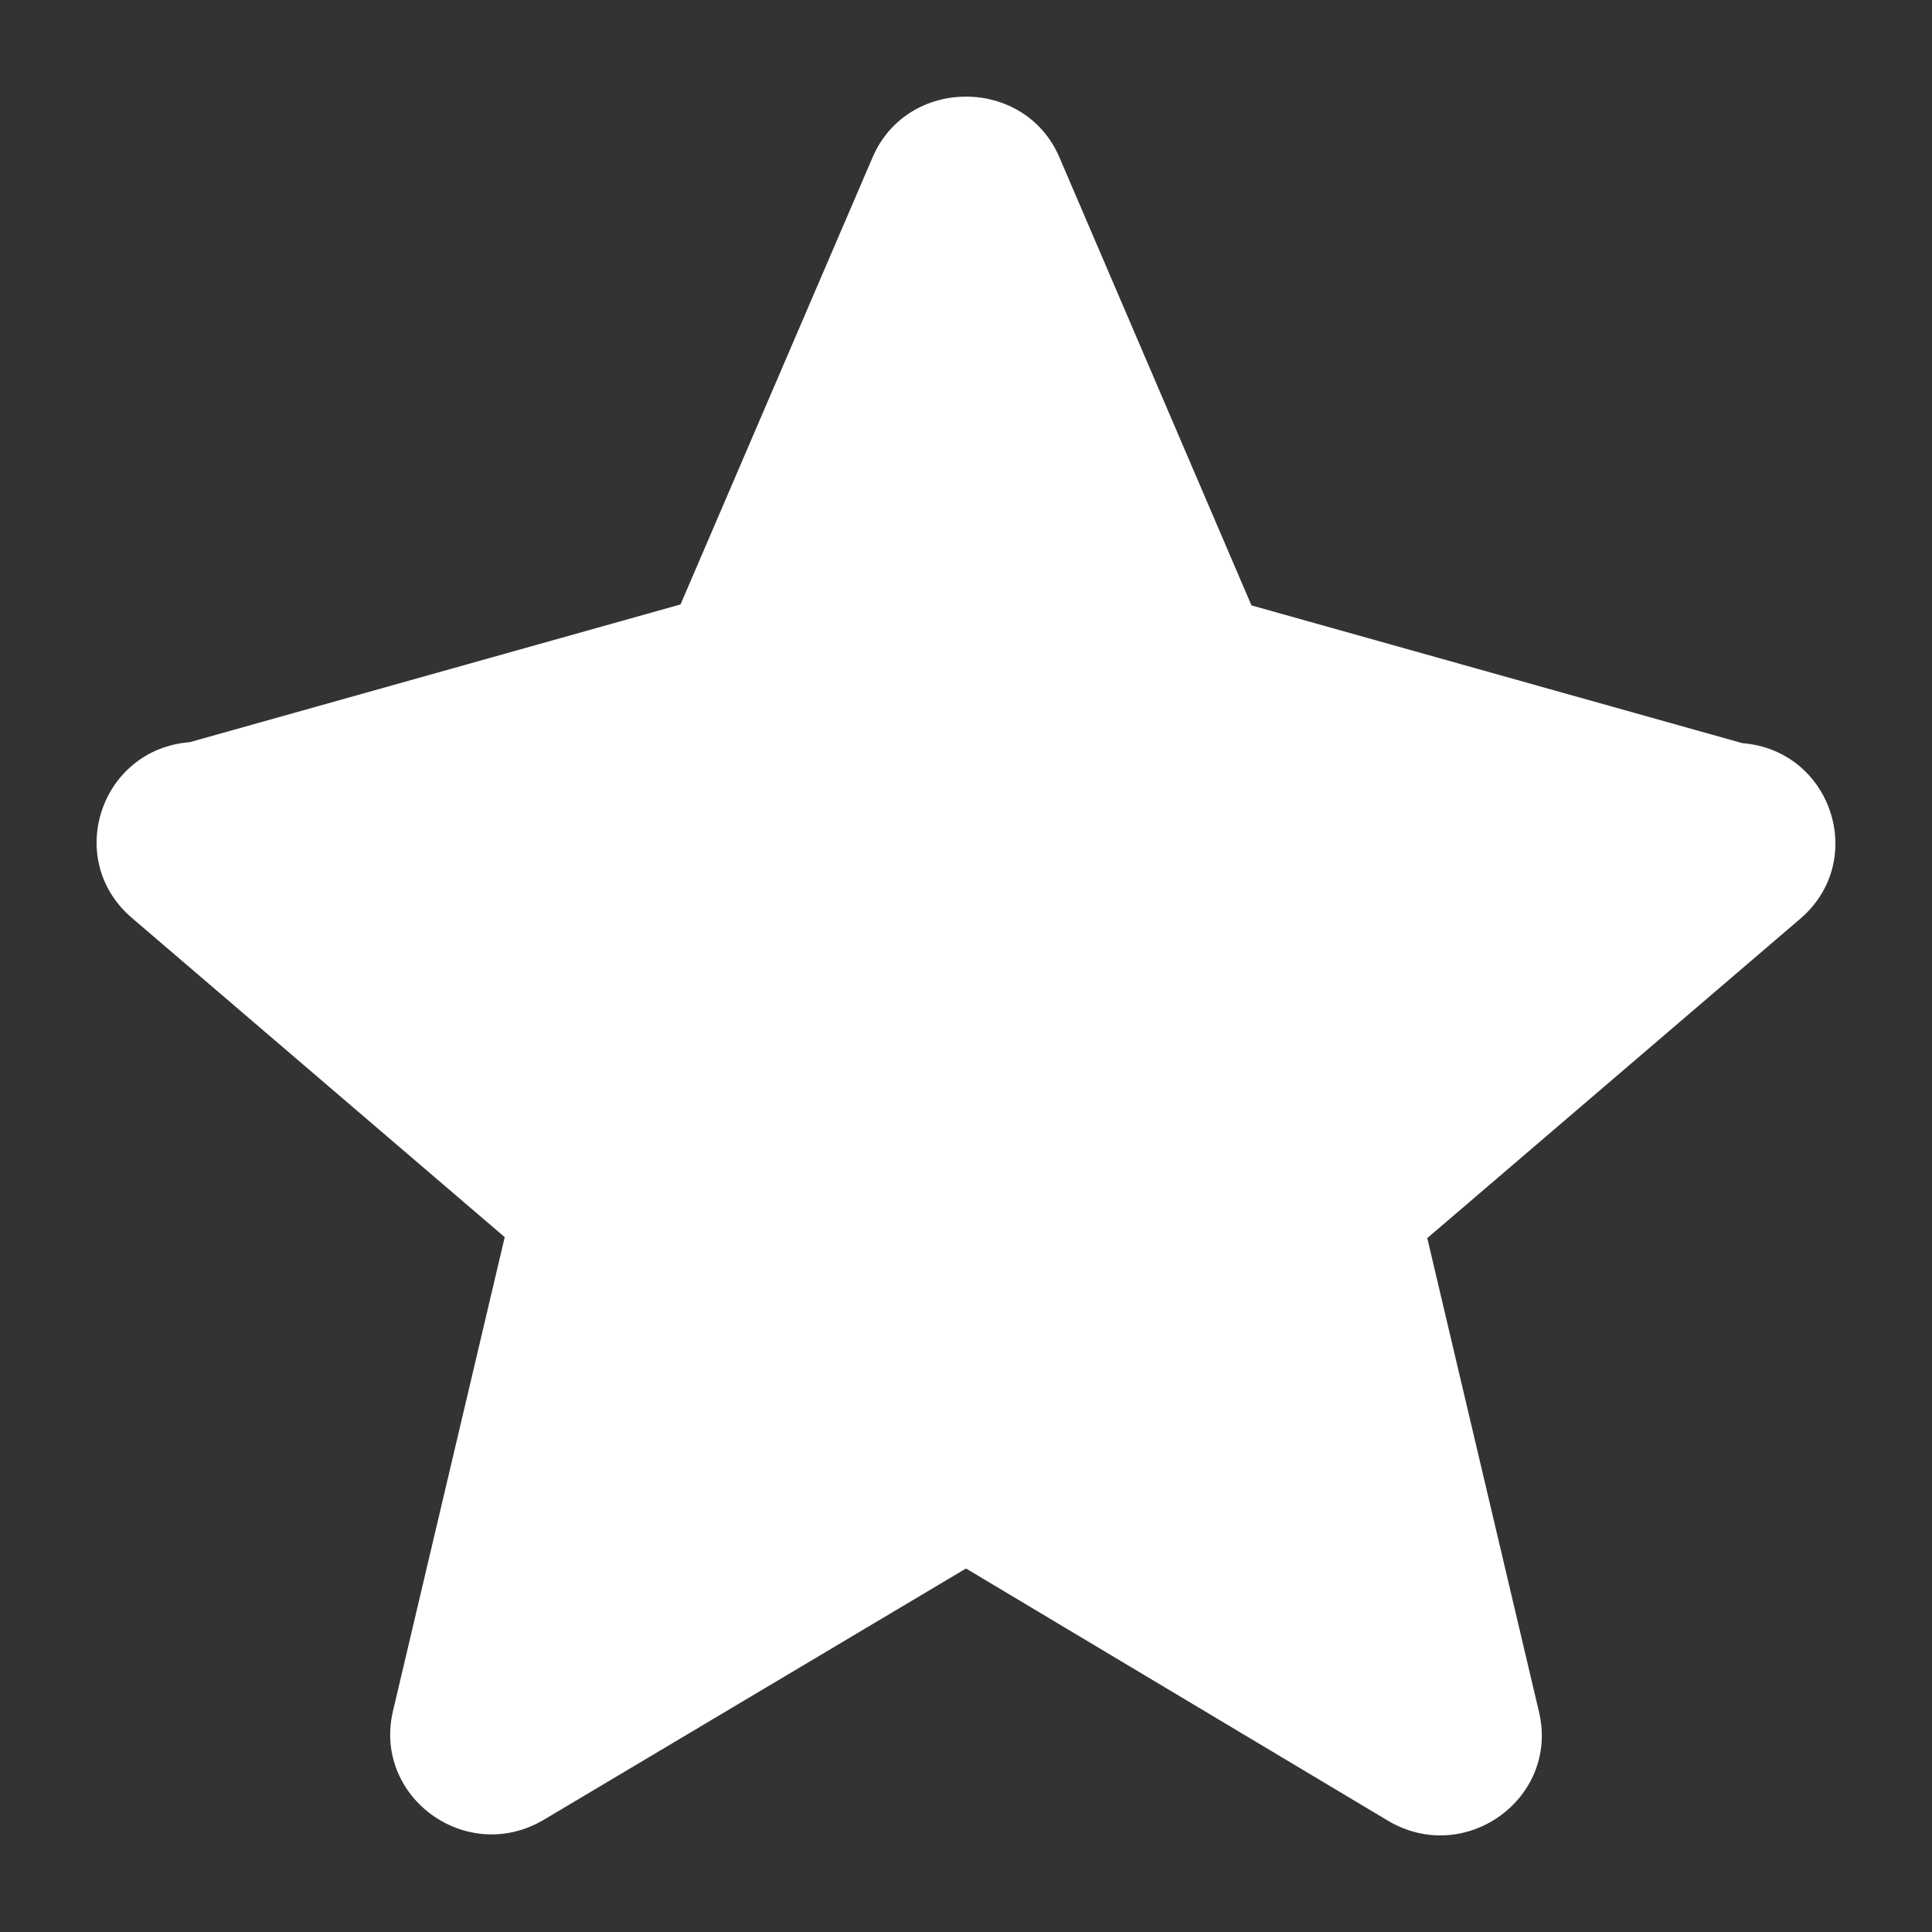 <?xml version="1.0" encoding="UTF-8"?>
<svg width="20px" height="20px" viewBox="0 0 20 20" version="1.1" xmlns="http://www.w3.org/2000/svg" xmlns:xlink="http://www.w3.org/1999/xlink">
    <rect x="0" y="0" width="20" height="20" fill="#333333" stroke="none"/>
    <!-- Generator: Sketch 63.1 (92452) - https://sketch.com -->
    <title>Icon/system/star</title>
    <desc>Created with Sketch.</desc>
    <g id="Icon/system/star" stroke="none" stroke-width="1" fill="none" fill-rule="evenodd">
        <path d="M10,16.237 L14.365,18.846 C15.164,19.324 16.142,18.617 15.932,17.723 L14.775,12.817 L18.635,9.512 C19.34,8.909 18.961,7.766 18.036,7.693 L12.955,6.267 L10.968,1.631 C10.61,0.79 9.39,0.79 9.032,1.631 L7.045,6.257 L1.964,7.683 C1.039,7.756 0.66,8.899 1.365,9.502 L5.225,12.807 L4.068,17.713 C3.858,18.607 4.836,19.314 5.635,18.835 L10,16.237 Z" id="Path" fill="#fff"></path>
    </g>
</svg>